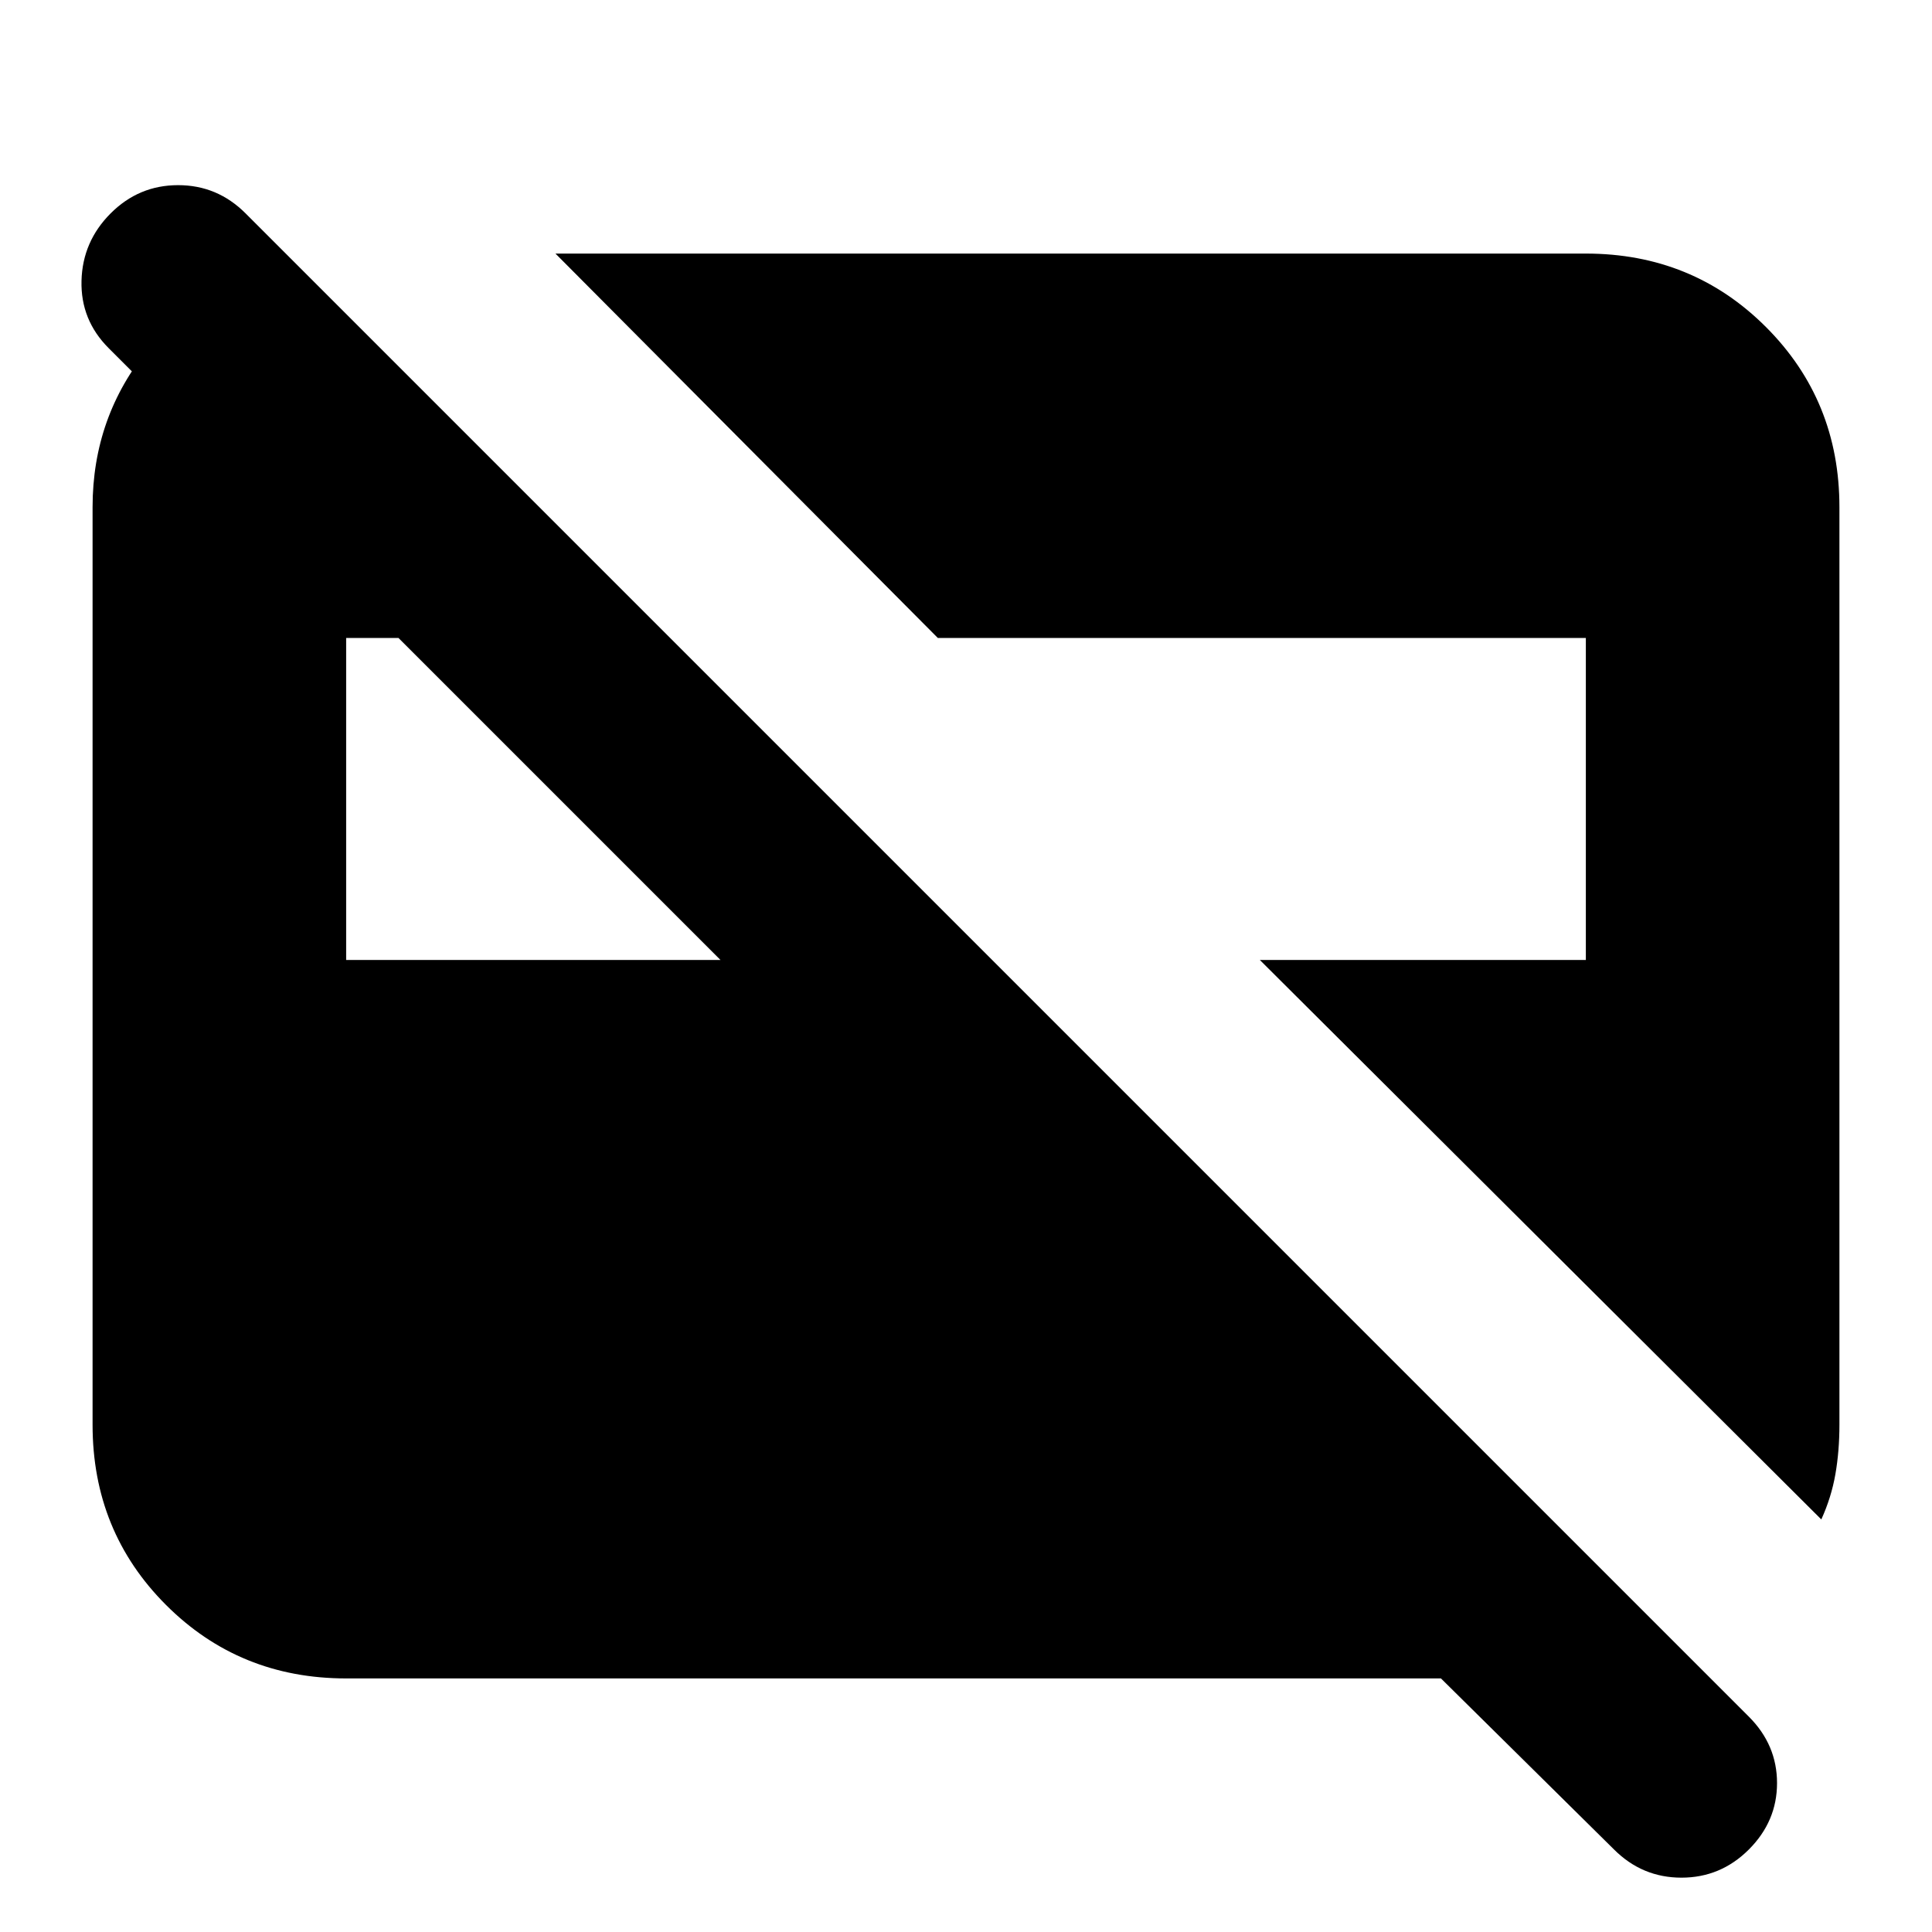 <svg xmlns="http://www.w3.org/2000/svg" height="24" viewBox="0 -960 960 960" width="24"><path d="M905-205 626-483h162v-160H466L276-834h512q53 0 89.5 36.5T914-708v456q0 13-2 24.5t-7 22.5ZM172-483h186L198-643h-26v160ZM802-41l-86-85H172q-53 0-89.5-36.5T46-252v-456q0-45 28-79t70-44l123 123H133l-79-79q-14-14-13.5-33.5T55-854q14-14 33.5-14t33.5 14l747 747q14 14 14 33t-14 33q-14 14-33.5 14T802-41Z"/></svg>